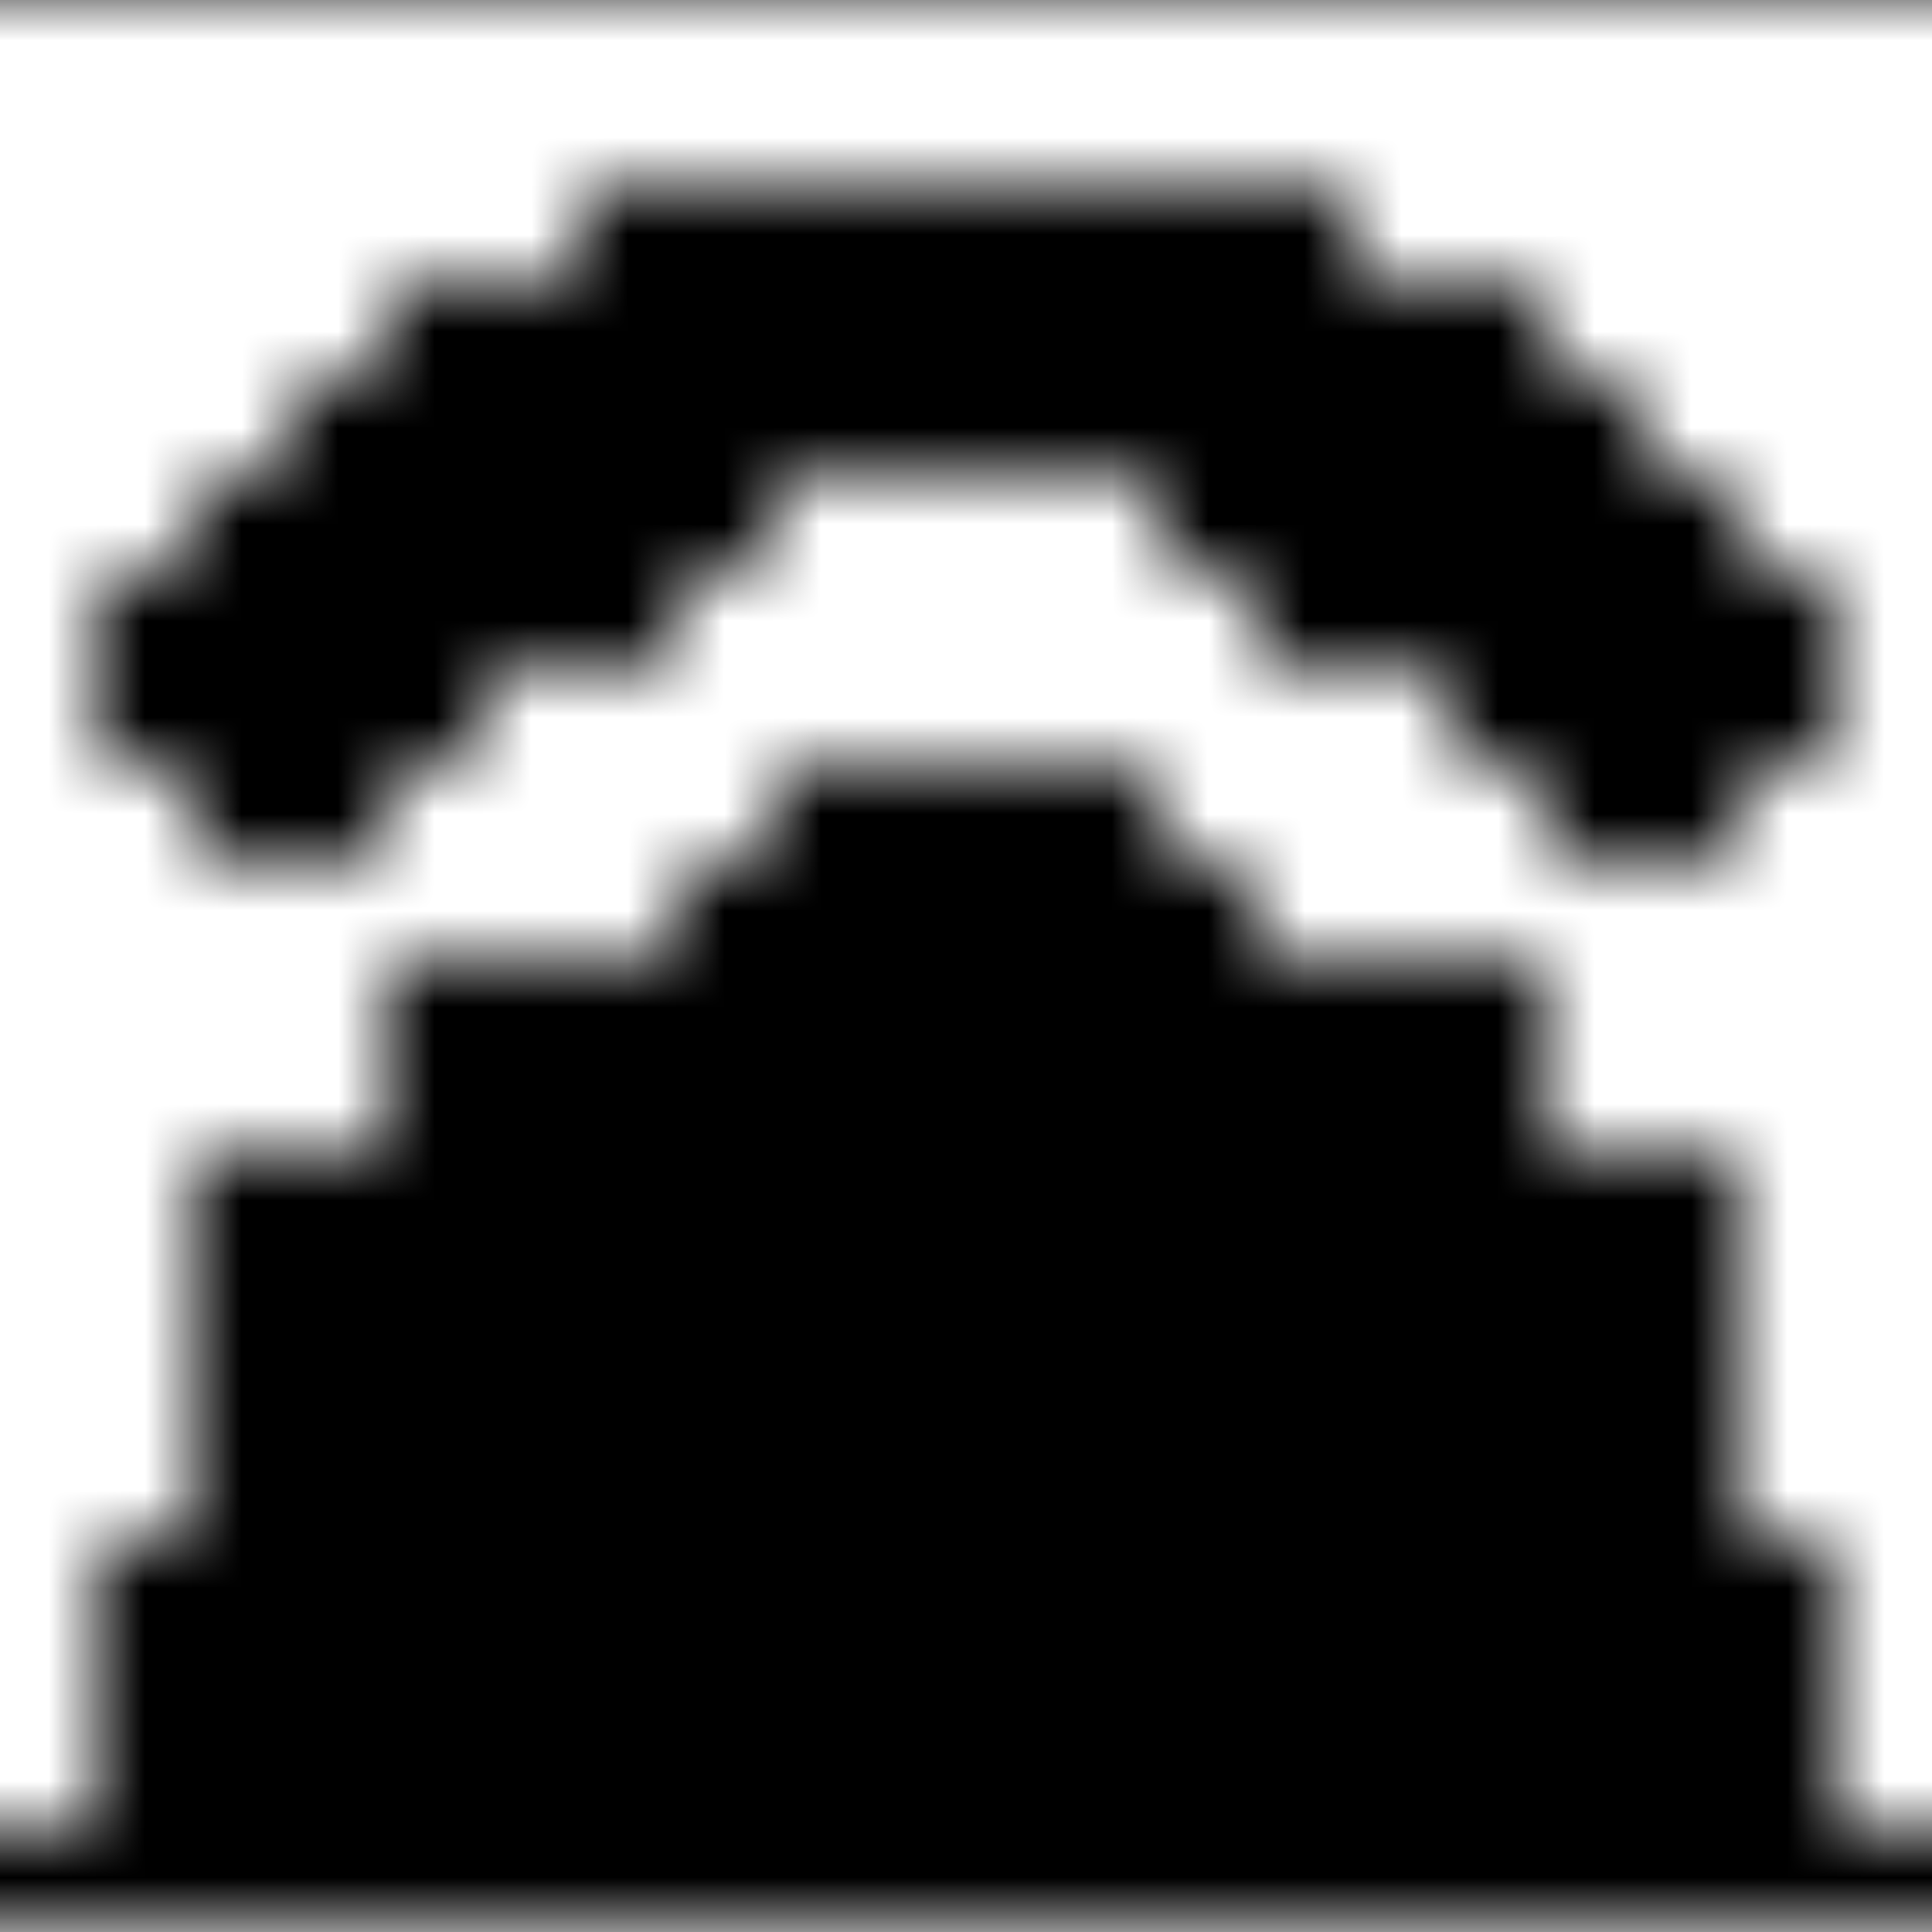 <svg xmlns="http://www.w3.org/2000/svg" version="1.1" xmlns:xlink="http://www.w3.org/1999/xlink" xmlns:svgjs="http://svgjs.dev/svgjs" viewBox="0 0 800 800" preserveAspectRatio="xMidYMid slice"><defs><pattern id="pppixelate-pattern" width="20" height="20" patternUnits="userSpaceOnUse" patternTransform="translate(0 -3) scale(40) rotate(360)" shape-rendering="crispEdges">
    <rect width="1" height="1" x="6" y="2" fill="hsl(0, 0%, 0%)"></rect><rect width="1" height="1" x="7" y="2" fill="hsl(0, 0%, 0%)"></rect><rect width="1" height="1" x="8" y="2" fill="hsl(0, 0%, 0%)"></rect><rect width="1" height="1" x="9" y="2" fill="hsl(0, 0%, 0%)"></rect><rect width="1" height="1" x="10" y="2" fill="hsl(0, 0%, 0%)"></rect><rect width="1" height="1" x="11" y="2" fill="hsl(0, 0%, 0%)"></rect><rect width="1" height="1" x="12" y="2" fill="hsl(0, 0%, 0%)"></rect><rect width="1" height="1" x="13" y="2" fill="hsl(0, 0%, 0%)"></rect><rect width="1" height="1" x="4" y="3" fill="hsl(0, 0%, 0%)"></rect><rect width="1" height="1" x="5" y="3" fill="hsl(0, 0%, 0%)"></rect><rect width="1" height="1" x="6" y="3" fill="hsl(0, 0%, 0%)"></rect><rect width="1" height="1" x="7" y="3" fill="hsl(0, 0%, 0%)"></rect><rect width="1" height="1" x="8" y="3" fill="hsl(0, 0%, 0%)"></rect><rect width="1" height="1" x="9" y="3" fill="hsl(0, 0%, 0%)"></rect><rect width="1" height="1" x="10" y="3" fill="hsl(0, 0%, 0%)"></rect><rect width="1" height="1" x="11" y="3" fill="hsl(0, 0%, 0%)"></rect><rect width="1" height="1" x="12" y="3" fill="hsl(0, 0%, 0%)"></rect><rect width="1" height="1" x="13" y="3" fill="hsl(0, 0%, 0%)"></rect><rect width="1" height="1" x="14" y="3" fill="hsl(0, 0%, 0%)"></rect><rect width="1" height="1" x="15" y="3" fill="hsl(0, 0%, 0%)"></rect><rect width="1" height="1" x="3" y="4" fill="hsl(0, 0%, 0%)"></rect><rect width="1" height="1" x="4" y="4" fill="hsl(0, 0%, 0%)"></rect><rect width="1" height="1" x="5" y="4" fill="hsl(0, 0%, 0%)"></rect><rect width="1" height="1" x="6" y="4" fill="hsl(0, 0%, 0%)"></rect><rect width="1" height="1" x="7" y="4" fill="hsl(0, 0%, 0%)"></rect><rect width="1" height="1" x="8" y="4" fill="hsl(0, 0%, 0%)"></rect><rect width="1" height="1" x="9" y="4" fill="hsl(0, 0%, 0%)"></rect><rect width="1" height="1" x="10" y="4" fill="hsl(0, 0%, 0%)"></rect><rect width="1" height="1" x="11" y="4" fill="hsl(0, 0%, 0%)"></rect><rect width="1" height="1" x="12" y="4" fill="hsl(0, 0%, 0%)"></rect><rect width="1" height="1" x="13" y="4" fill="hsl(0, 0%, 0%)"></rect><rect width="1" height="1" x="14" y="4" fill="hsl(0, 0%, 0%)"></rect><rect width="1" height="1" x="15" y="4" fill="hsl(0, 0%, 0%)"></rect><rect width="1" height="1" x="16" y="4" fill="hsl(0, 0%, 0%)"></rect><rect width="1" height="1" x="2" y="5" fill="hsl(0, 0%, 0%)"></rect><rect width="1" height="1" x="3" y="5" fill="hsl(0, 0%, 0%)"></rect><rect width="1" height="1" x="4" y="5" fill="hsl(0, 0%, 0%)"></rect><rect width="1" height="1" x="5" y="5" fill="hsl(0, 0%, 0%)"></rect><rect width="1" height="1" x="6" y="5" fill="hsl(0, 0%, 0%)"></rect><rect width="1" height="1" x="7" y="5" fill="hsl(0, 0%, 0%)"></rect><rect width="1" height="1" x="12" y="5" fill="hsl(0, 0%, 0%)"></rect><rect width="1" height="1" x="13" y="5" fill="hsl(0, 0%, 0%)"></rect><rect width="1" height="1" x="14" y="5" fill="hsl(0, 0%, 0%)"></rect><rect width="1" height="1" x="15" y="5" fill="hsl(0, 0%, 0%)"></rect><rect width="1" height="1" x="16" y="5" fill="hsl(0, 0%, 0%)"></rect><rect width="1" height="1" x="17" y="5" fill="hsl(0, 0%, 0%)"></rect><rect width="1" height="1" x="1" y="6" fill="hsl(0, 0%, 0%)"></rect><rect width="1" height="1" x="2" y="6" fill="hsl(0, 0%, 0%)"></rect><rect width="1" height="1" x="3" y="6" fill="hsl(0, 0%, 0%)"></rect><rect width="1" height="1" x="4" y="6" fill="hsl(0, 0%, 0%)"></rect><rect width="1" height="1" x="5" y="6" fill="hsl(0, 0%, 0%)"></rect><rect width="1" height="1" x="6" y="6" fill="hsl(0, 0%, 0%)"></rect><rect width="1" height="1" x="13" y="6" fill="hsl(0, 0%, 0%)"></rect><rect width="1" height="1" x="14" y="6" fill="hsl(0, 0%, 0%)"></rect><rect width="1" height="1" x="15" y="6" fill="hsl(0, 0%, 0%)"></rect><rect width="1" height="1" x="16" y="6" fill="hsl(0, 0%, 0%)"></rect><rect width="1" height="1" x="17" y="6" fill="hsl(0, 0%, 0%)"></rect><rect width="1" height="1" x="18" y="6" fill="hsl(0, 0%, 0%)"></rect><rect width="1" height="1" x="1" y="7" fill="hsl(0, 0%, 0%)"></rect><rect width="1" height="1" x="2" y="7" fill="hsl(0, 0%, 0%)"></rect><rect width="1" height="1" x="3" y="7" fill="hsl(0, 0%, 0%)"></rect><rect width="1" height="1" x="4" y="7" fill="hsl(0, 0%, 0%)"></rect><rect width="1" height="1" x="15" y="7" fill="hsl(0, 0%, 0%)"></rect><rect width="1" height="1" x="16" y="7" fill="hsl(0, 0%, 0%)"></rect><rect width="1" height="1" x="17" y="7" fill="hsl(0, 0%, 0%)"></rect><rect width="1" height="1" x="18" y="7" fill="hsl(0, 0%, 0%)"></rect><rect width="1" height="1" x="2" y="8" fill="hsl(0, 0%, 0%)"></rect><rect width="1" height="1" x="3" y="8" fill="hsl(0, 0%, 0%)"></rect><rect width="1" height="1" x="8" y="8" fill="hsl(0, 0%, 0%)"></rect><rect width="1" height="1" x="9" y="8" fill="hsl(0, 0%, 0%)"></rect><rect width="1" height="1" x="10" y="8" fill="hsl(0, 0%, 0%)"></rect><rect width="1" height="1" x="11" y="8" fill="hsl(0, 0%, 0%)"></rect><rect width="1" height="1" x="16" y="8" fill="hsl(0, 0%, 0%)"></rect><rect width="1" height="1" x="17" y="8" fill="hsl(0, 0%, 0%)"></rect><rect width="1" height="1" x="7" y="9" fill="hsl(0, 0%, 0%)"></rect><rect width="1" height="1" x="8" y="9" fill="hsl(0, 0%, 0%)"></rect><rect width="1" height="1" x="9" y="9" fill="hsla(0, 100%, 50%, 1.00)"></rect><rect width="1" height="1" x="10" y="9" fill="hsla(0, 100%, 50%, 1.00)"></rect><rect width="1" height="1" x="11" y="9" fill="hsl(0, 0%, 0%)"></rect><rect width="1" height="1" x="12" y="9" fill="hsl(0, 0%, 0%)"></rect><rect width="1" height="1" x="4" y="10" fill="hsl(0, 0%, 0%)"></rect><rect width="1" height="1" x="5" y="10" fill="hsl(0, 0%, 0%)"></rect><rect width="1" height="1" x="6" y="10" fill="hsl(0, 0%, 0%)"></rect><rect width="1" height="1" x="7" y="10" fill="hsl(0, 0%, 0%)"></rect><rect width="1" height="1" x="8" y="10" fill="hsl(0, 0%, 0%)"></rect><rect width="1" height="1" x="9" y="10" fill="hsl(0, 0%, 0%)"></rect><rect width="1" height="1" x="10" y="10" fill="hsl(0, 0%, 0%)"></rect><rect width="1" height="1" x="11" y="10" fill="hsl(0, 0%, 0%)"></rect><rect width="1" height="1" x="12" y="10" fill="hsl(0, 0%, 0%)"></rect><rect width="1" height="1" x="13" y="10" fill="hsl(0, 0%, 0%)"></rect><rect width="1" height="1" x="14" y="10" fill="hsl(0, 0%, 0%)"></rect><rect width="1" height="1" x="15" y="10" fill="hsl(0, 0%, 0%)"></rect><rect width="1" height="1" x="4" y="11" fill="hsl(0, 0%, 0%)"></rect><rect width="1" height="1" x="5" y="11" fill="hsl(0, 0%, 0%)"></rect><rect width="1" height="1" x="6" y="11" fill="hsl(0, 0%, 0%)"></rect><rect width="1" height="1" x="7" y="11" fill="hsl(0, 0%, 0%)"></rect><rect width="1" height="1" x="8" y="11" fill="hsl(0, 0%, 0%)"></rect><rect width="1" height="1" x="9" y="11" fill="hsl(0, 0%, 0%)"></rect><rect width="1" height="1" x="10" y="11" fill="hsl(0, 0%, 0%)"></rect><rect width="1" height="1" x="11" y="11" fill="hsl(0, 0%, 0%)"></rect><rect width="1" height="1" x="12" y="11" fill="hsl(0, 0%, 0%)"></rect><rect width="1" height="1" x="13" y="11" fill="hsl(0, 0%, 0%)"></rect><rect width="1" height="1" x="14" y="11" fill="hsl(0, 0%, 0%)"></rect><rect width="1" height="1" x="15" y="11" fill="hsl(0, 0%, 0%)"></rect><rect width="1" height="1" x="2" y="12" fill="hsl(0, 0%, 0%)"></rect><rect width="1" height="1" x="3" y="12" fill="hsl(0, 0%, 0%)"></rect><rect width="1" height="1" x="4" y="12" fill="hsl(0, 0%, 0%)"></rect><rect width="1" height="1" x="5" y="12" fill="hsl(0, 0%, 0%)"></rect><rect width="1" height="1" x="6" y="12" fill="hsl(0, 0%, 0%)"></rect><rect width="1" height="1" x="7" y="12" fill="hsla(0, 100%, 50%, 1.00)"></rect><rect width="1" height="1" x="8" y="12" fill="hsla(0, 100%, 50%, 1.00)"></rect><rect width="1" height="1" x="9" y="12" fill="hsla(0, 100%, 50%, 1.00)"></rect><rect width="1" height="1" x="10" y="12" fill="hsla(0, 100%, 50%, 1.00)"></rect><rect width="1" height="1" x="11" y="12" fill="hsla(0, 100%, 50%, 1.00)"></rect><rect width="1" height="1" x="12" y="12" fill="hsla(0, 100%, 50%, 1.00)"></rect><rect width="1" height="1" x="13" y="12" fill="hsl(0, 0%, 0%)"></rect><rect width="1" height="1" x="14" y="12" fill="hsl(0, 0%, 0%)"></rect><rect width="1" height="1" x="15" y="12" fill="hsl(0, 0%, 0%)"></rect><rect width="1" height="1" x="16" y="12" fill="hsl(0, 0%, 0%)"></rect><rect width="1" height="1" x="17" y="12" fill="hsl(0, 0%, 0%)"></rect><rect width="1" height="1" x="2" y="13" fill="hsl(0, 0%, 0%)"></rect><rect width="1" height="1" x="3" y="13" fill="hsl(0, 0%, 0%)"></rect><rect width="1" height="1" x="4" y="13" fill="hsl(0, 0%, 0%)"></rect><rect width="1" height="1" x="5" y="13" fill="hsl(0, 0%, 0%)"></rect><rect width="1" height="1" x="6" y="13" fill="hsla(0, 100%, 50%, 1.00)"></rect><rect width="1" height="1" x="7" y="13" fill="hsla(0, 100%, 50%, 1.00)"></rect><rect width="1" height="1" x="8" y="13" fill="hsla(0, 100%, 50%, 1.00)"></rect><rect width="1" height="1" x="9" y="13" fill="hsla(0, 100%, 50%, 1.00)"></rect><rect width="1" height="1" x="10" y="13" fill="hsla(0, 100%, 50%, 1.00)"></rect><rect width="1" height="1" x="11" y="13" fill="hsla(0, 100%, 50%, 1.00)"></rect><rect width="1" height="1" x="12" y="13" fill="hsla(0, 100%, 50%, 1.00)"></rect><rect width="1" height="1" x="13" y="13" fill="hsla(0, 100%, 50%, 1.00)"></rect><rect width="1" height="1" x="14" y="13" fill="hsl(0, 0%, 0%)"></rect><rect width="1" height="1" x="15" y="13" fill="hsl(0, 0%, 0%)"></rect><rect width="1" height="1" x="16" y="13" fill="hsl(0, 0%, 0%)"></rect><rect width="1" height="1" x="17" y="13" fill="hsl(0, 0%, 0%)"></rect><rect width="1" height="1" x="2" y="14" fill="hsl(0, 0%, 0%)"></rect><rect width="1" height="1" x="3" y="14" fill="hsl(0, 0%, 0%)"></rect><rect width="1" height="1" x="4" y="14" fill="hsl(0, 0%, 0%)"></rect><rect width="1" height="1" x="5" y="14" fill="hsl(0, 0%, 0%)"></rect><rect width="1" height="1" x="6" y="14" fill="hsla(0, 100%, 50%, 1.00)"></rect><rect width="1" height="1" x="7" y="14" fill="hsla(0, 100%, 50%, 1.00)"></rect><rect width="1" height="1" x="8" y="14" fill="hsla(0, 100%, 50%, 1.00)"></rect><rect width="1" height="1" x="9" y="14" fill="hsla(0, 100%, 50%, 1.00)"></rect><rect width="1" height="1" x="10" y="14" fill="hsla(0, 100%, 50%, 1.00)"></rect><rect width="1" height="1" x="11" y="14" fill="hsla(0, 100%, 50%, 1.00)"></rect><rect width="1" height="1" x="12" y="14" fill="hsla(0, 100%, 50%, 1.00)"></rect><rect width="1" height="1" x="13" y="14" fill="hsla(0, 100%, 50%, 1.00)"></rect><rect width="1" height="1" x="14" y="14" fill="hsl(0, 0%, 0%)"></rect><rect width="1" height="1" x="15" y="14" fill="hsl(0, 0%, 0%)"></rect><rect width="1" height="1" x="16" y="14" fill="hsl(0, 0%, 0%)"></rect><rect width="1" height="1" x="17" y="14" fill="hsl(0, 0%, 0%)"></rect><rect width="1" height="1" x="2" y="15" fill="hsl(0, 0%, 0%)"></rect><rect width="1" height="1" x="3" y="15" fill="hsl(0, 0%, 0%)"></rect><rect width="1" height="1" x="4" y="15" fill="hsl(0, 0%, 0%)"></rect><rect width="1" height="1" x="5" y="15" fill="hsl(0, 0%, 0%)"></rect><rect width="1" height="1" x="6" y="15" fill="hsla(0, 100%, 50%, 1.00)"></rect><rect width="1" height="1" x="7" y="15" fill="hsla(0, 100%, 50%, 1.00)"></rect><rect width="1" height="1" x="8" y="15" fill="hsla(0, 100%, 50%, 1.00)"></rect><rect width="1" height="1" x="9" y="15" fill="hsla(0, 100%, 50%, 1.00)"></rect><rect width="1" height="1" x="10" y="15" fill="hsla(0, 100%, 50%, 1.00)"></rect><rect width="1" height="1" x="11" y="15" fill="hsla(0, 100%, 50%, 1.00)"></rect><rect width="1" height="1" x="12" y="15" fill="hsla(0, 100%, 50%, 1.00)"></rect><rect width="1" height="1" x="13" y="15" fill="hsla(0, 100%, 50%, 1.00)"></rect><rect width="1" height="1" x="14" y="15" fill="hsl(0, 0%, 0%)"></rect><rect width="1" height="1" x="15" y="15" fill="hsl(0, 0%, 0%)"></rect><rect width="1" height="1" x="16" y="15" fill="hsl(0, 0%, 0%)"></rect><rect width="1" height="1" x="17" y="15" fill="hsl(0, 0%, 0%)"></rect><rect width="1" height="1" x="1" y="16" fill="hsl(0, 0%, 0%)"></rect><rect width="1" height="1" x="2" y="16" fill="hsl(0, 0%, 0%)"></rect><rect width="1" height="1" x="3" y="16" fill="hsl(0, 0%, 0%)"></rect><rect width="1" height="1" x="4" y="16" fill="hsl(0, 0%, 0%)"></rect><rect width="1" height="1" x="5" y="16" fill="hsl(0, 0%, 0%)"></rect><rect width="1" height="1" x="6" y="16" fill="hsla(0, 100%, 50%, 1.00)"></rect><rect width="1" height="1" x="7" y="16" fill="hsla(0, 100%, 50%, 1.00)"></rect><rect width="1" height="1" x="8" y="16" fill="hsla(0, 100%, 50%, 1.00)"></rect><rect width="1" height="1" x="9" y="16" fill="hsla(0, 100%, 50%, 1.00)"></rect><rect width="1" height="1" x="10" y="16" fill="hsla(0, 100%, 50%, 1.00)"></rect><rect width="1" height="1" x="11" y="16" fill="hsla(0, 100%, 50%, 1.00)"></rect><rect width="1" height="1" x="12" y="16" fill="hsla(0, 100%, 50%, 1.00)"></rect><rect width="1" height="1" x="13" y="16" fill="hsla(0, 100%, 50%, 1.00)"></rect><rect width="1" height="1" x="14" y="16" fill="hsl(0, 0%, 0%)"></rect><rect width="1" height="1" x="15" y="16" fill="hsl(0, 0%, 0%)"></rect><rect width="1" height="1" x="16" y="16" fill="hsl(0, 0%, 0%)"></rect><rect width="1" height="1" x="17" y="16" fill="hsl(0, 0%, 0%)"></rect><rect width="1" height="1" x="18" y="16" fill="hsl(0, 0%, 0%)"></rect><rect width="1" height="1" x="1" y="17" fill="hsl(0, 0%, 0%)"></rect><rect width="1" height="1" x="2" y="17" fill="hsl(0, 0%, 0%)"></rect><rect width="1" height="1" x="3" y="17" fill="hsl(0, 0%, 0%)"></rect><rect width="1" height="1" x="4" y="17" fill="hsl(0, 0%, 0%)"></rect><rect width="1" height="1" x="5" y="17" fill="hsl(0, 0%, 0%)"></rect><rect width="1" height="1" x="6" y="17" fill="hsla(0, 100%, 50%, 1.00)"></rect><rect width="1" height="1" x="7" y="17" fill="hsla(0, 100%, 50%, 1.00)"></rect><rect width="1" height="1" x="8" y="17" fill="hsla(0, 100%, 50%, 1.00)"></rect><rect width="1" height="1" x="9" y="17" fill="hsla(0, 100%, 50%, 1.00)"></rect><rect width="1" height="1" x="10" y="17" fill="hsla(0, 100%, 50%, 1.00)"></rect><rect width="1" height="1" x="11" y="17" fill="hsla(0, 100%, 50%, 1.00)"></rect><rect width="1" height="1" x="12" y="17" fill="hsla(0, 100%, 50%, 1.00)"></rect><rect width="1" height="1" x="13" y="17" fill="hsla(0, 100%, 50%, 1.00)"></rect><rect width="1" height="1" x="14" y="17" fill="hsl(0, 0%, 0%)"></rect><rect width="1" height="1" x="15" y="17" fill="hsl(0, 0%, 0%)"></rect><rect width="1" height="1" x="16" y="17" fill="hsl(0, 0%, 0%)"></rect><rect width="1" height="1" x="17" y="17" fill="hsl(0, 0%, 0%)"></rect><rect width="1" height="1" x="18" y="17" fill="hsl(0, 0%, 0%)"></rect><rect width="1" height="1" x="1" y="18" fill="hsl(0, 0%, 0%)"></rect><rect width="1" height="1" x="2" y="18" fill="hsl(0, 0%, 0%)"></rect><rect width="1" height="1" x="3" y="18" fill="hsl(0, 0%, 0%)"></rect><rect width="1" height="1" x="4" y="18" fill="hsl(0, 0%, 0%)"></rect><rect width="1" height="1" x="5" y="18" fill="hsl(0, 0%, 0%)"></rect><rect width="1" height="1" x="6" y="18" fill="hsl(0, 0%, 0%)"></rect><rect width="1" height="1" x="7" y="18" fill="hsla(0, 100%, 50%, 1.00)"></rect><rect width="1" height="1" x="8" y="18" fill="hsla(0, 100%, 50%, 1.00)"></rect><rect width="1" height="1" x="9" y="18" fill="hsla(0, 100%, 50%, 1.00)"></rect><rect width="1" height="1" x="10" y="18" fill="hsla(0, 100%, 50%, 1.00)"></rect><rect width="1" height="1" x="11" y="18" fill="hsla(0, 100%, 50%, 1.00)"></rect><rect width="1" height="1" x="12" y="18" fill="hsla(0, 100%, 50%, 1.00)"></rect><rect width="1" height="1" x="13" y="18" fill="hsl(0, 0%, 0%)"></rect><rect width="1" height="1" x="14" y="18" fill="hsl(0, 0%, 0%)"></rect><rect width="1" height="1" x="15" y="18" fill="hsl(0, 0%, 0%)"></rect><rect width="1" height="1" x="16" y="18" fill="hsl(0, 0%, 0%)"></rect><rect width="1" height="1" x="17" y="18" fill="hsl(0, 0%, 0%)"></rect><rect width="1" height="1" x="18" y="18" fill="hsl(0, 0%, 0%)"></rect><rect width="1" height="1" x="0" y="19" fill="hsl(0, 0%, 0%)"></rect><rect width="1" height="1" x="1" y="19" fill="hsl(0, 0%, 0%)"></rect><rect width="1" height="1" x="2" y="19" fill="hsl(0, 0%, 0%)"></rect><rect width="1" height="1" x="3" y="19" fill="hsl(0, 0%, 0%)"></rect><rect width="1" height="1" x="4" y="19" fill="hsl(0, 0%, 0%)"></rect><rect width="1" height="1" x="5" y="19" fill="hsl(0, 0%, 0%)"></rect><rect width="1" height="1" x="6" y="19" fill="hsl(0, 0%, 0%)"></rect><rect width="1" height="1" x="7" y="19" fill="hsl(0, 0%, 0%)"></rect><rect width="1" height="1" x="8" y="19" fill="hsl(0, 0%, 0%)"></rect><rect width="1" height="1" x="9" y="19" fill="hsl(0, 0%, 0%)"></rect><rect width="1" height="1" x="10" y="19" fill="hsl(0, 0%, 0%)"></rect><rect width="1" height="1" x="11" y="19" fill="hsl(0, 0%, 0%)"></rect><rect width="1" height="1" x="12" y="19" fill="hsl(0, 0%, 0%)"></rect><rect width="1" height="1" x="13" y="19" fill="hsl(0, 0%, 0%)"></rect><rect width="1" height="1" x="14" y="19" fill="hsl(0, 0%, 0%)"></rect><rect width="1" height="1" x="15" y="19" fill="hsl(0, 0%, 0%)"></rect><rect width="1" height="1" x="16" y="19" fill="hsl(0, 0%, 0%)"></rect><rect width="1" height="1" x="17" y="19" fill="hsl(0, 0%, 0%)"></rect><rect width="1" height="1" x="18" y="19" fill="hsl(0, 0%, 0%)"></rect><rect width="1" height="1" x="19" y="19" fill="hsl(0, 0%, 0%)"></rect>
  </pattern></defs><rect width="100%" height="100%" fill="url(#pppixelate-pattern)"></rect></svg>